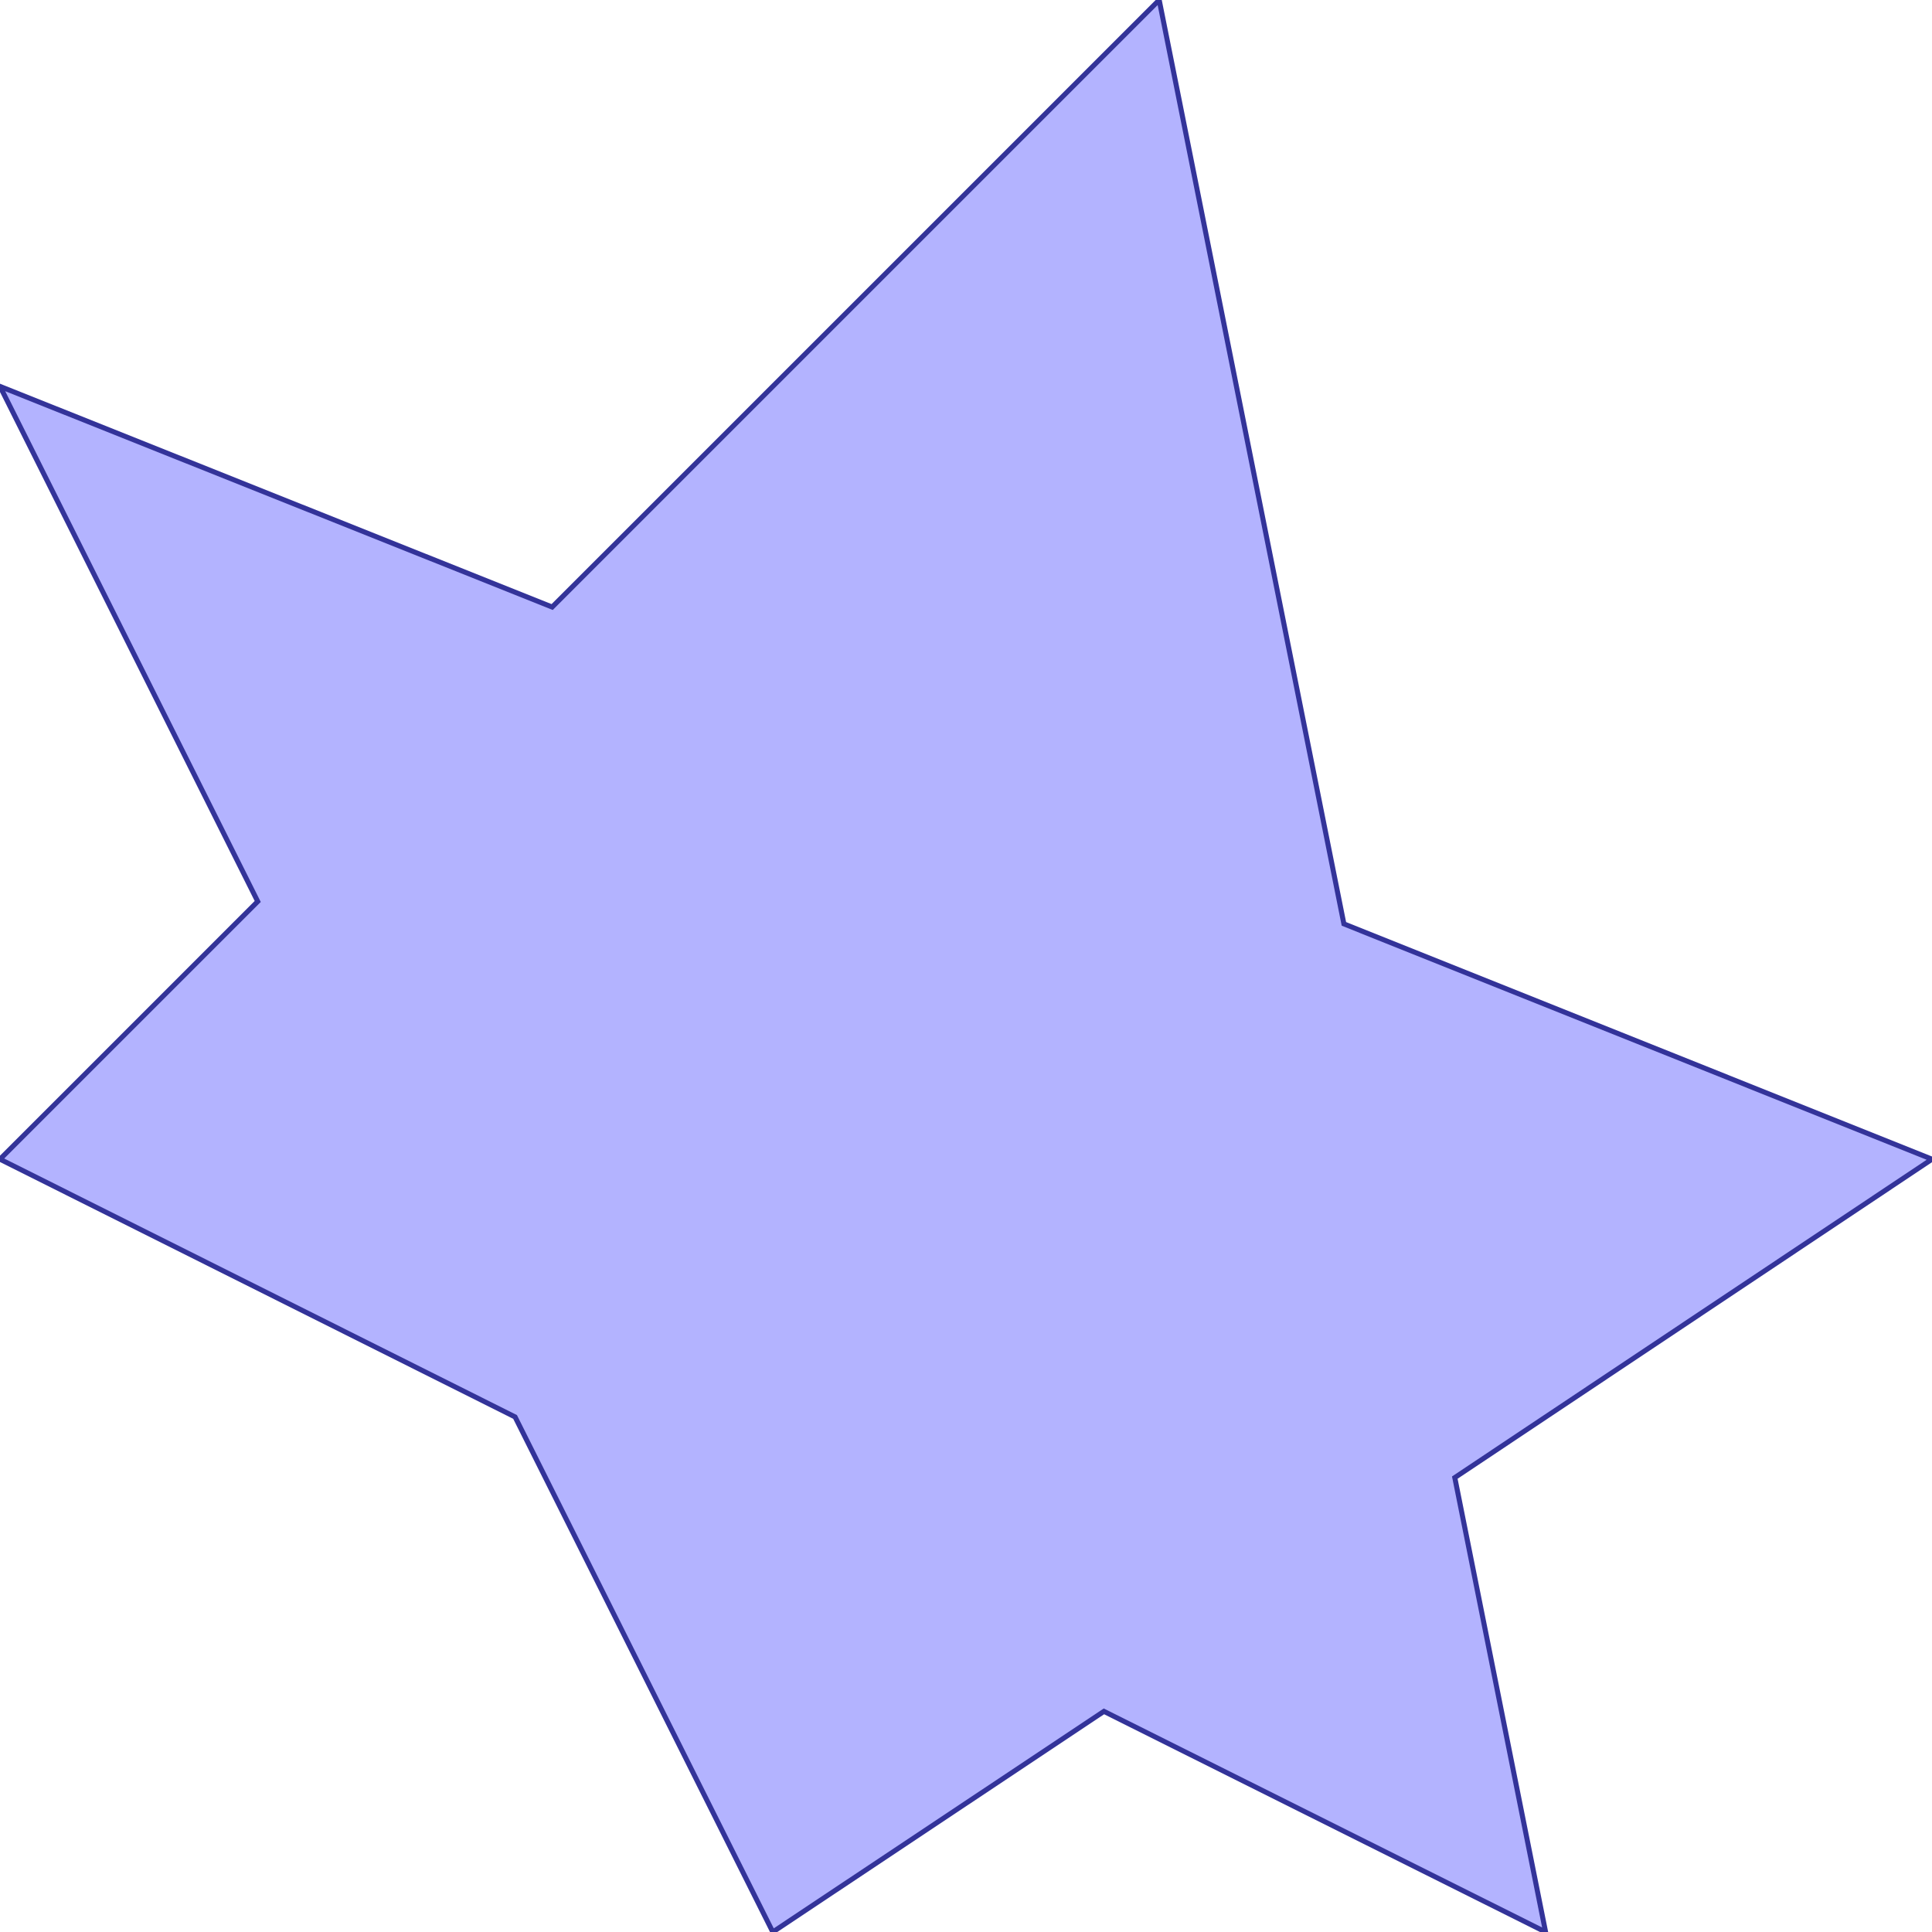 <?xml version="1.0" standalone="no"?>
<!DOCTYPE svg PUBLIC "-//W3C//DTD SVG 1.1//EN"
"http://www.w3.org/Graphics/SVG/1.1/DTD/svg11.dtd">
<svg  version="1.1" xmlns="http://www.w3.org/2000/svg" xmlns:xlink="http://www.w3.org/1999/xlink" viewBox="0 0 5 5">
<g title="A + B (CGAL EPECK)" fill-rule="evenodd">
<path d="M -0,1 L 1.429,1.571 L 3,-0 L 3.478,2.391 L 5,3 L 3.765,3.824 L 4,5 L 2.857,4.429 L 2,5 L 1.333,3.667 L -0,3 L 0.667,2.333 L -0,1 z" style="fill-opacity:0.3;fill:rgb(0,0,255);stroke:rgb(51,51,153);stroke-width:0.013" />
</g></svg>